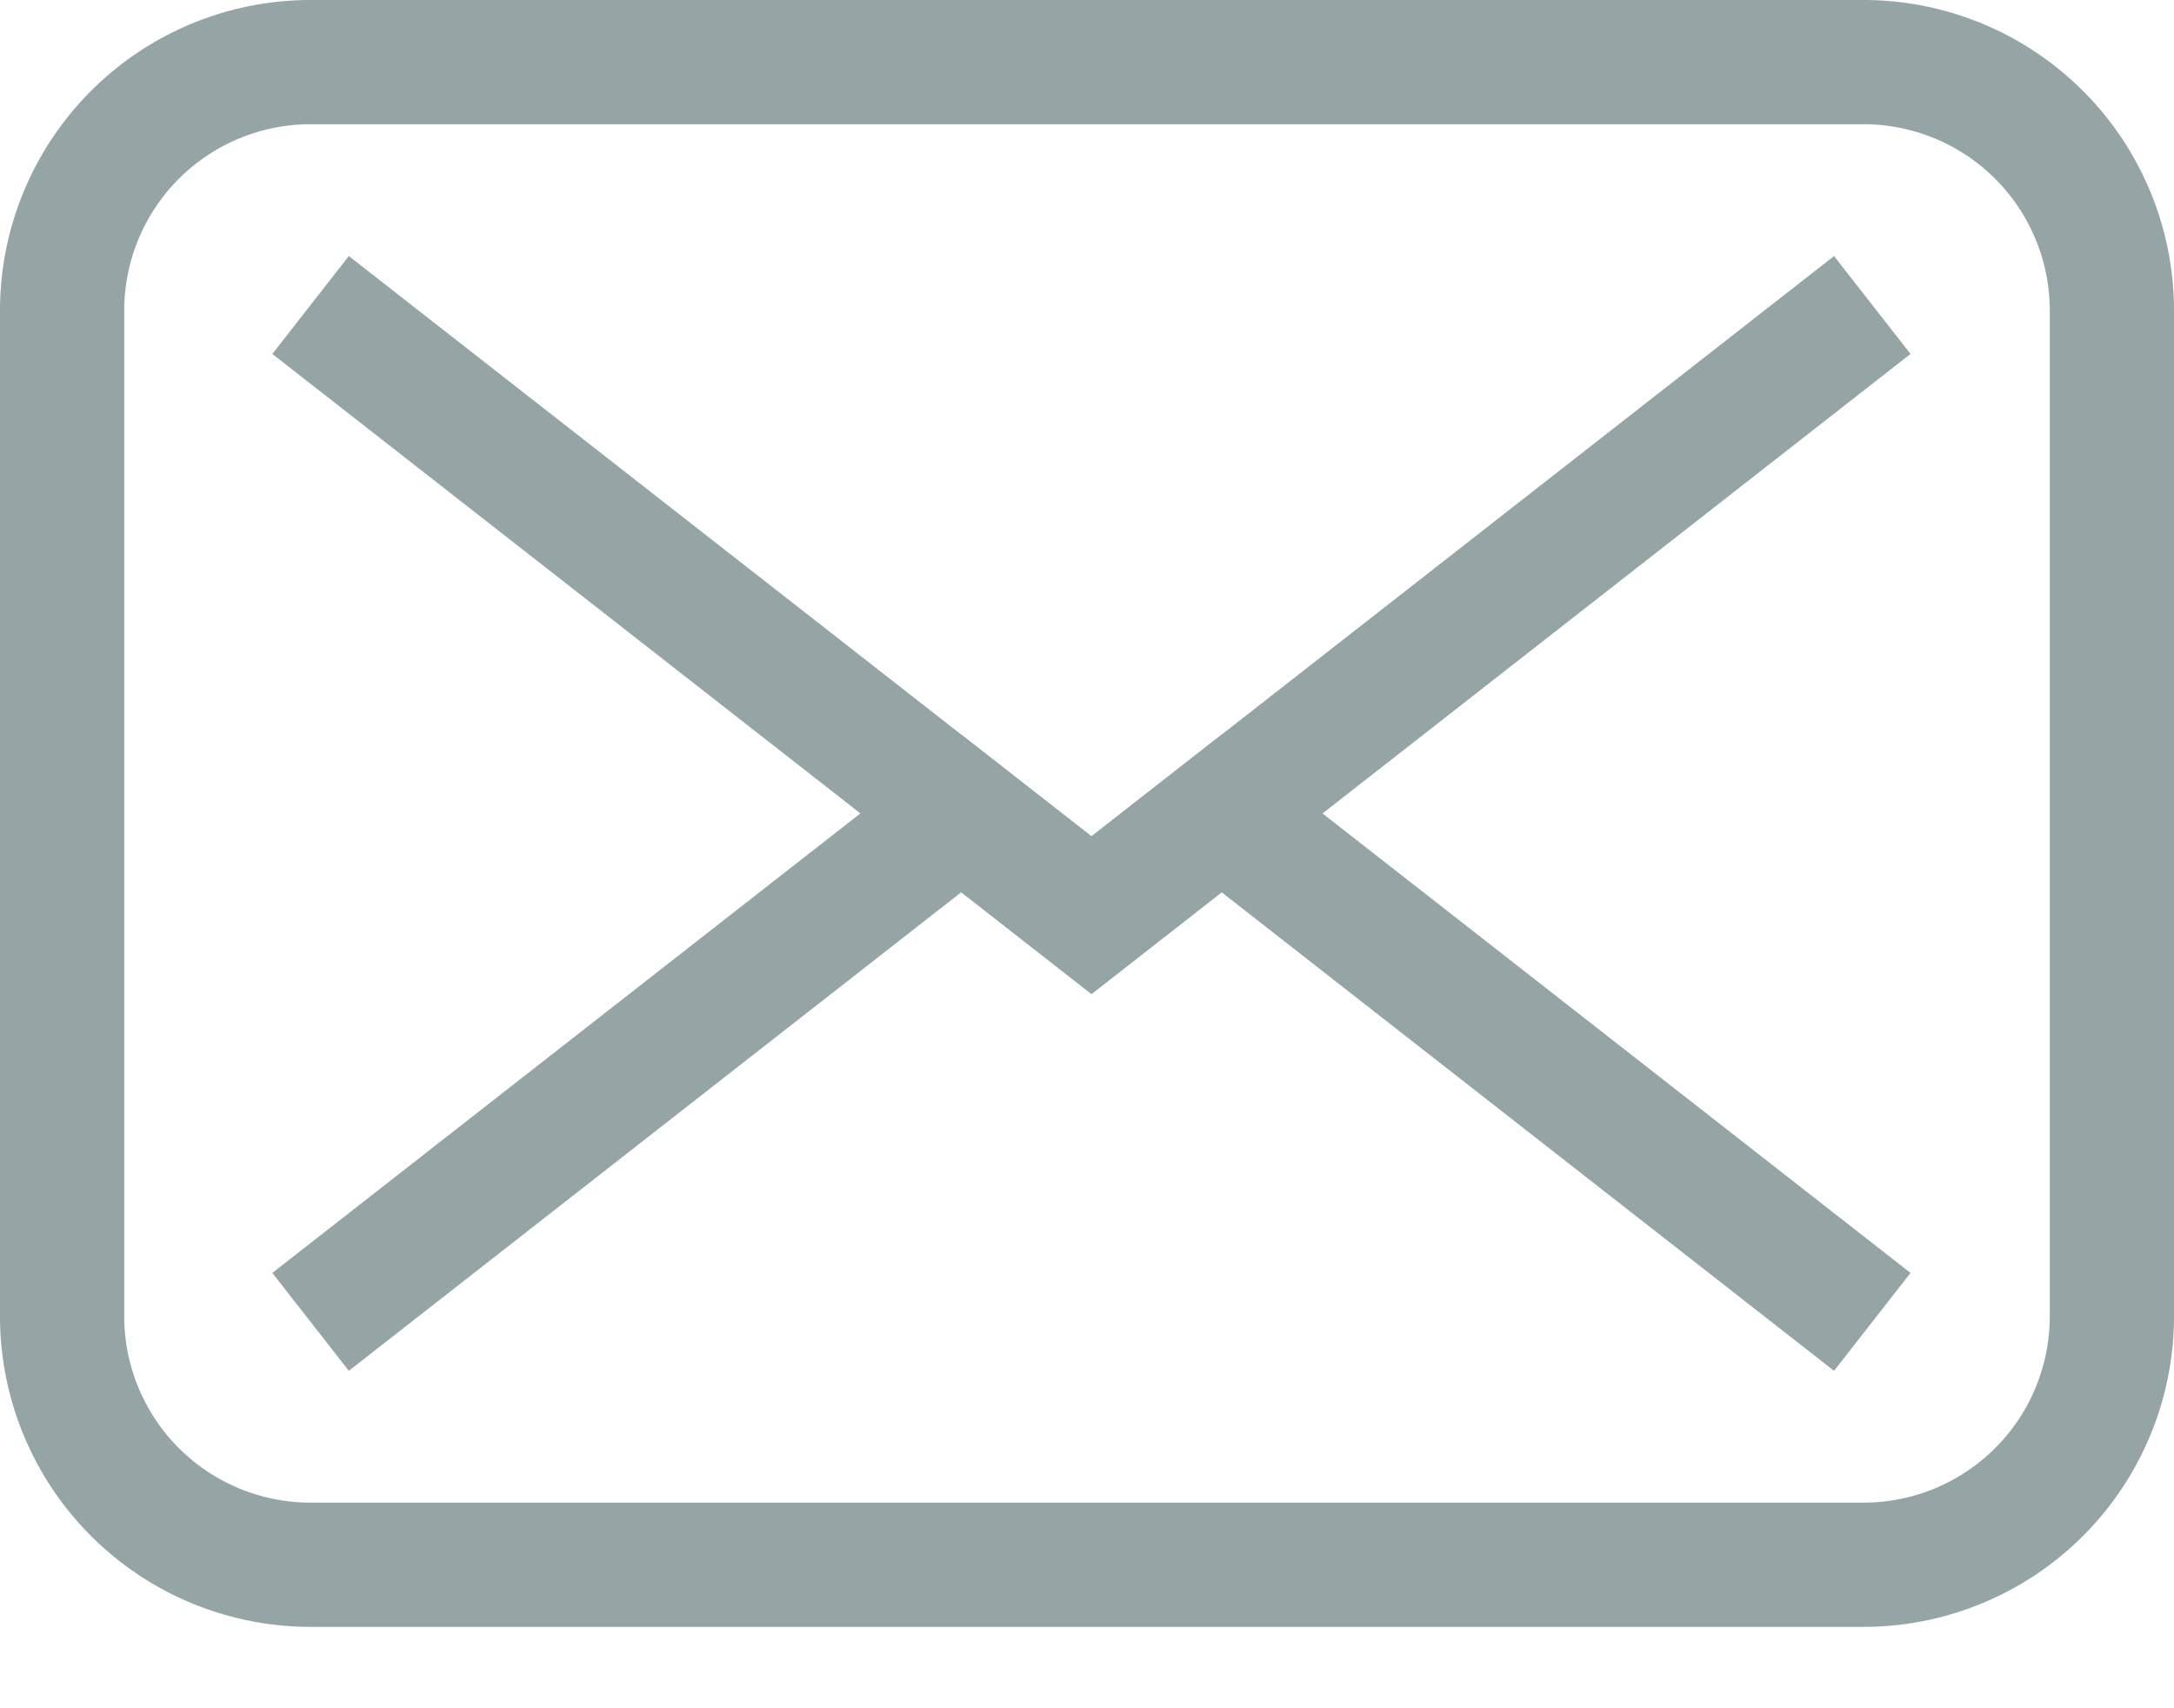 <svg xmlns="http://www.w3.org/2000/svg" width="14" height="11" viewBox="0 0 14 11">
    <g fill="none" fill-rule="evenodd" stroke="#95A5A6" stroke-width=".8">
        <path d="M2.006.4h9.988A1.6 1.6 0 0 1 13.6 1.995v6.486a1.6 1.6 0 0 1-1.606 1.595H2.006A1.6 1.6 0 0 1 .4 8.481V1.995A1.6 1.6 0 0 1 2.006.4z"/>
        <path d="M12.057 8.512l-4.19-3.274-.838.655-.839-.655L2 8.512"/>
        <path d="M2 1.964l5.029 3.929 5.028-3.929"/>
    </g>
</svg>
